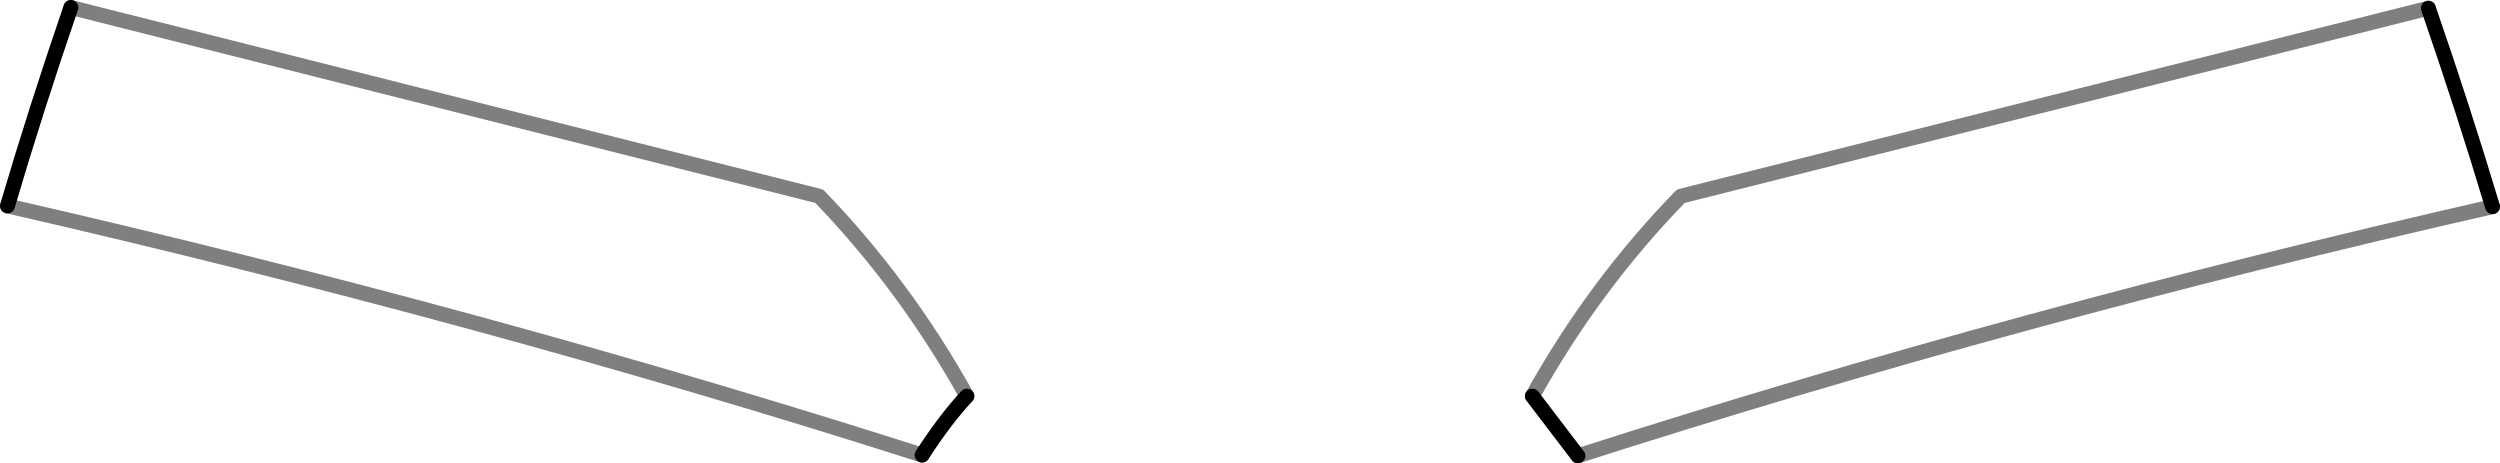 <?xml version="1.0" encoding="UTF-8" standalone="no"?>
<svg xmlns:xlink="http://www.w3.org/1999/xlink" height="31.05px" width="167.55px" xmlns="http://www.w3.org/2000/svg">
  <g transform="matrix(1.0, 0.0, 0.0, 1.0, -316.15, -371.55)">
    <path d="M483.2 385.4 Q481.25 378.9 478.9 372.1 M418.85 398.1 L421.9 402.1 M320.9 372.05 Q318.55 378.9 316.65 385.35 M377.95 402.05 Q379.5 399.65 380.95 398.1" fill="none" stroke="#000000" stroke-linecap="round" stroke-linejoin="round" stroke-width="1.0"/>
    <path d="M478.9 372.1 L428.8 384.7 Q423.0 390.65 418.85 398.1 M421.9 402.1 Q451.35 392.65 483.2 385.4 M316.65 385.35 Q348.5 392.65 377.95 402.05 M380.95 398.1 Q376.8 390.65 371.05 384.7 L320.9 372.05" fill="none" stroke="#000000" stroke-linecap="round" stroke-linejoin="round" stroke-opacity="0.502" stroke-width="1.0"/>
  </g>
</svg>
